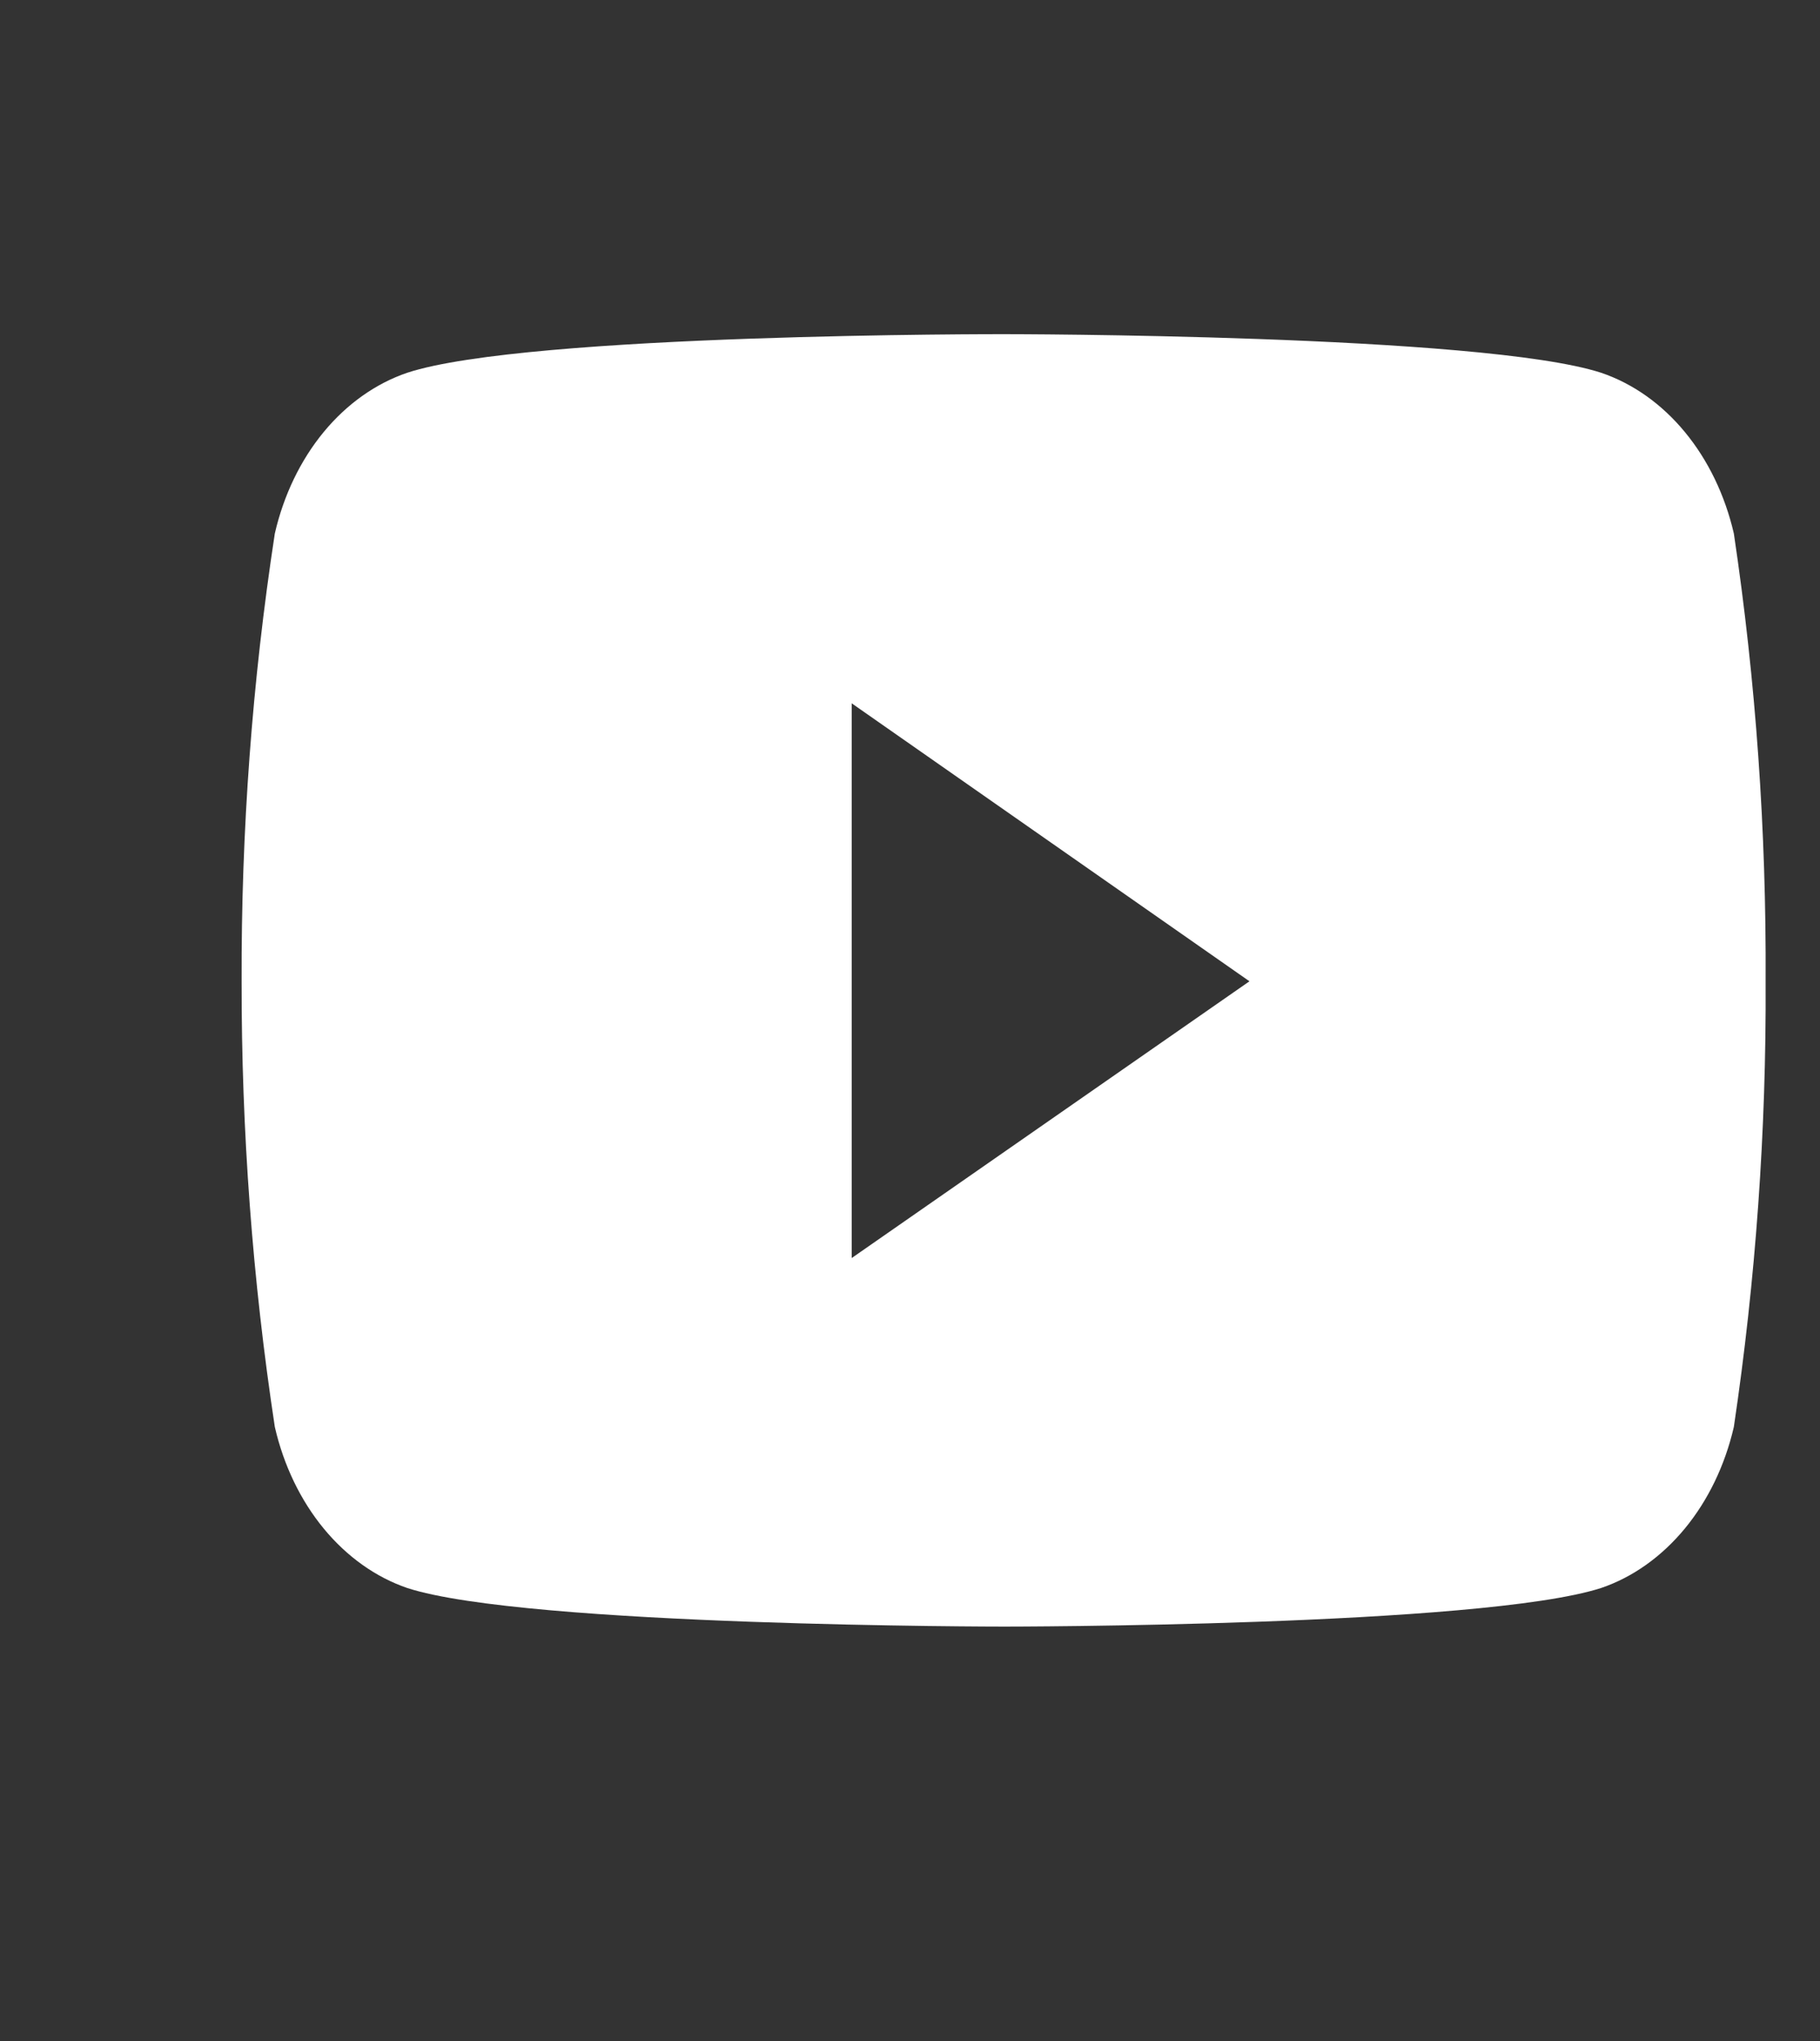 <svg width="33" height="37" viewBox="0 0 33 37" fill="none" xmlns="http://www.w3.org/2000/svg">
<rect x="0" y="0" width="33" height="37" fill="#333333" stroke="none"/>
<g clip-path="url(#clip0_1098_3266)">
<path d="M31.438 9.672C31.277 8.976 30.971 8.342 30.549 7.831C30.128 7.321 29.604 6.951 29.03 6.757C26.875 6.058 18.211 6.058 18.211 6.058C18.211 6.058 9.563 6.042 7.385 6.757C6.812 6.952 6.29 7.322 5.869 7.832C5.448 8.343 5.143 8.977 4.983 9.672C4.573 12.349 4.372 15.066 4.381 17.789C4.377 20.498 4.578 23.203 4.983 25.867C5.143 26.563 5.448 27.197 5.869 27.709C6.29 28.22 6.812 28.592 7.385 28.788C9.54 29.487 18.211 29.487 18.211 29.487C18.211 29.487 26.853 29.487 29.03 28.788C29.604 28.593 30.127 28.221 30.549 27.71C30.971 27.198 31.277 26.564 31.438 25.867C31.834 23.204 32.028 20.496 32.014 17.789C32.028 15.064 31.838 12.352 31.438 9.672ZM15.443 22.806V12.75L22.655 17.789L15.443 22.806Z" fill="white"/>
</g>
<defs>
<clipPath id="clip0_1098_3266">
<rect width="31.239" height="35.701" fill="white" transform="translate(0.776 0.48)"/>
</clipPath>
</defs>
</svg>
